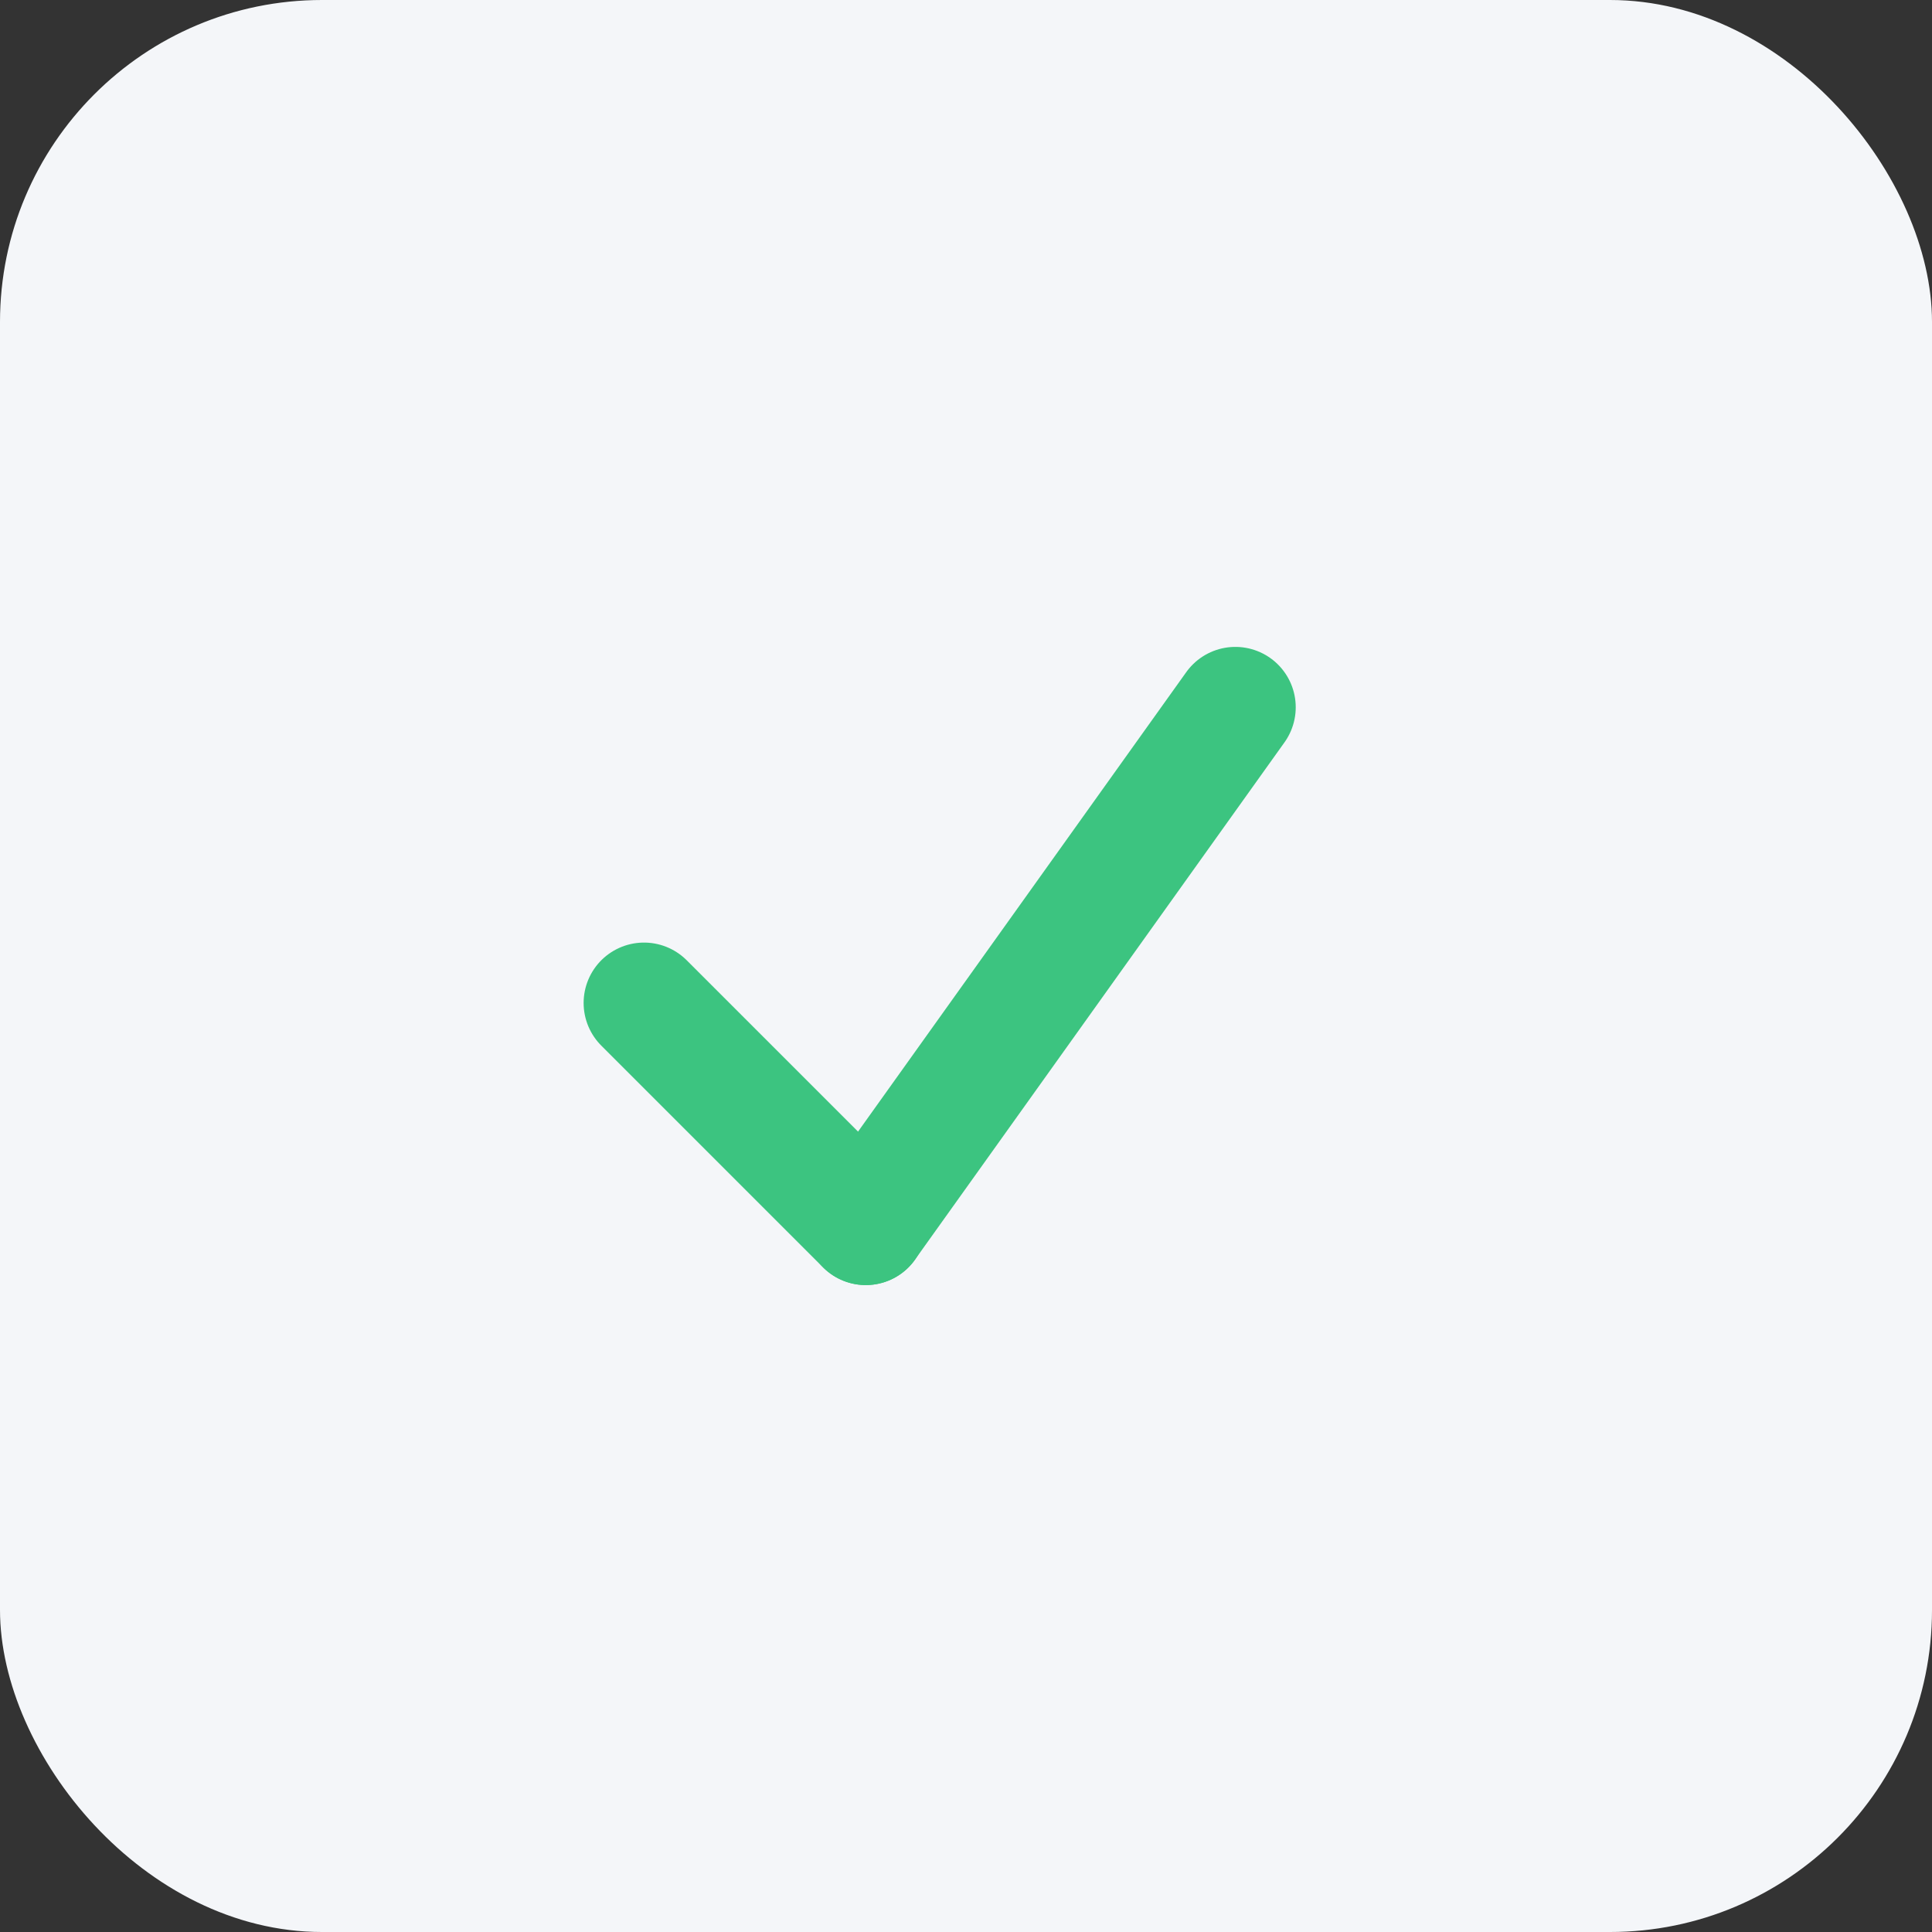 <svg id="Group_11217" data-name="Group 11217" xmlns="http://www.w3.org/2000/svg" width="24" height="24" viewBox="0 0 24 24">
    <rect x="0" y="0" width="24" height="24" fill="#333333" stroke="none"/>
    <rect id="Rectangle_2552" data-name="Rectangle 2552" width="24" height="24" rx="4" fill="#f4f6f9"/>
    <g id="Group_11113" data-name="Group 11113" transform="translate(8 8.786)">
        <line id="Line_1170" data-name="Line 1170" x2="2.755" y2="2.755" transform="translate(0 3.673)" fill="none" stroke="#3cc480" stroke-linecap="round" stroke-width="1.5"/>
        <line id="Line_1171" data-name="Line 1171" x1="4.591" y2="6.427" transform="translate(2.755)" fill="none" stroke="#3cc480" stroke-linecap="round" stroke-width="1.5"/>
    </g>
</svg>

